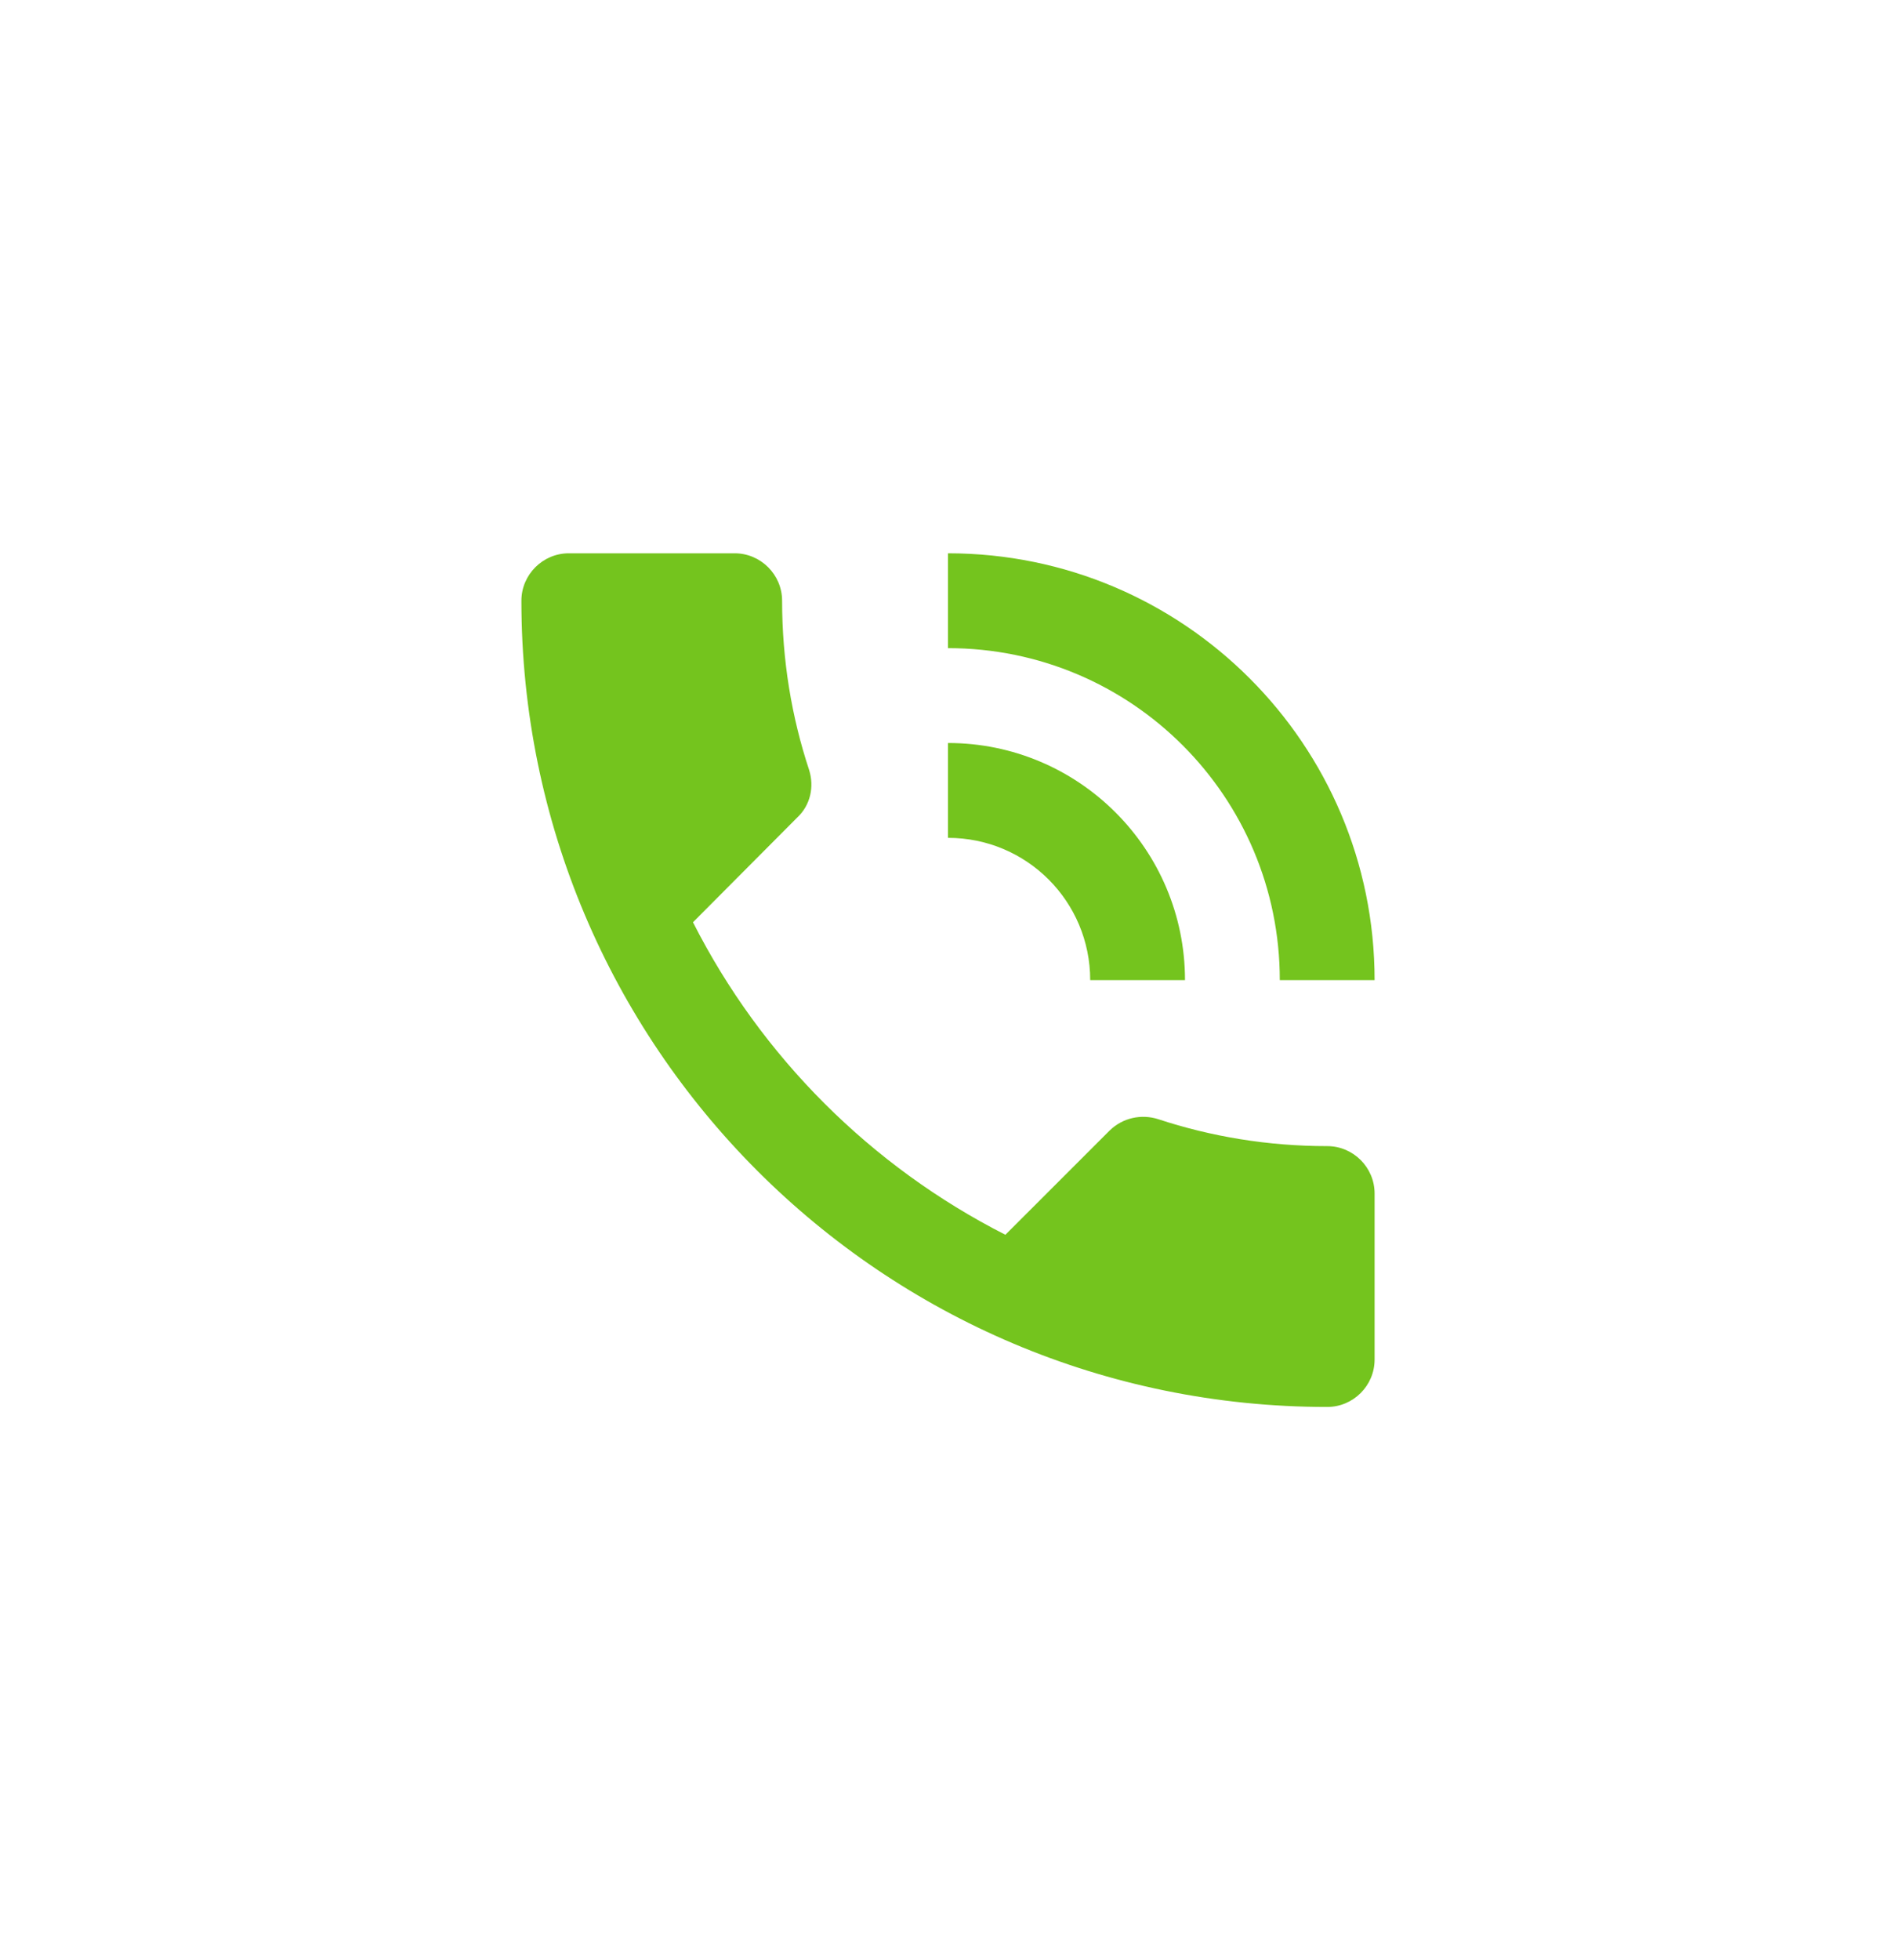 <svg width="30" height="31" viewBox="0 0 30 31" fill="none" xmlns="http://www.w3.org/2000/svg">
<path d="M21 18.125C20.062 18.125 19.163 17.975 18.323 17.698C18.06 17.615 17.767 17.675 17.558 17.878L15.908 19.527C13.785 18.448 12.045 16.715 10.965 14.585L12.615 12.928C12.825 12.732 12.885 12.44 12.803 12.178C12.525 11.338 12.375 10.438 12.375 9.5C12.375 9.088 12.037 8.75 11.625 8.75H9C8.588 8.75 8.25 9.088 8.25 9.5C8.25 16.543 13.957 22.25 21 22.25C21.413 22.25 21.75 21.913 21.75 21.5V18.875C21.75 18.462 21.413 18.125 21 18.125ZM20.25 15.5H21.75C21.75 11.773 18.727 8.75 15 8.75V10.25C17.902 10.25 20.25 12.598 20.25 15.5ZM17.25 15.5H18.75C18.75 13.43 17.07 11.75 15 11.75V13.25C16.245 13.25 17.25 14.255 17.25 15.5Z" fill="#74C41E"/>
</svg>
